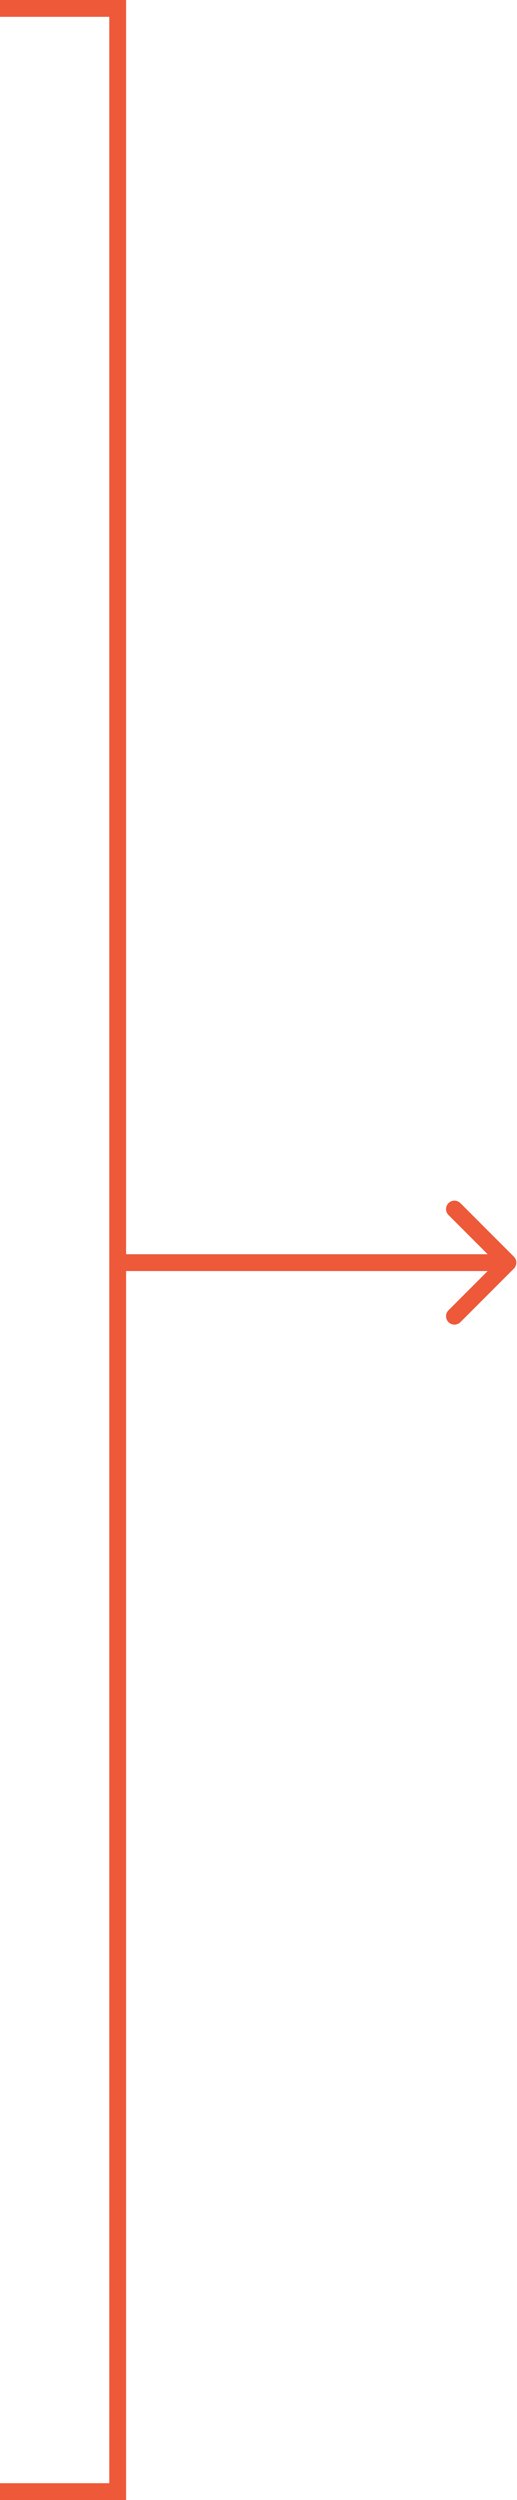 <svg width="123" height="594" viewBox="0 0 123 594" fill="none" xmlns="http://www.w3.org/2000/svg">
<path d="M0 2H28V592H0" stroke="#ED5939" stroke-width="4"/>
<path d="M122.26 301.414C123.041 300.633 123.041 299.367 122.26 298.586L109.532 285.858C108.751 285.077 107.484 285.077 106.703 285.858C105.922 286.639 105.922 287.905 106.703 288.686L118.017 300L106.703 311.314C105.922 312.095 105.922 313.361 106.703 314.142C107.484 314.923 108.751 314.923 109.532 314.142L122.26 301.414ZM28.372 302H120.845V298H28.372V302Z" fill="#ED5939"/>
</svg>
